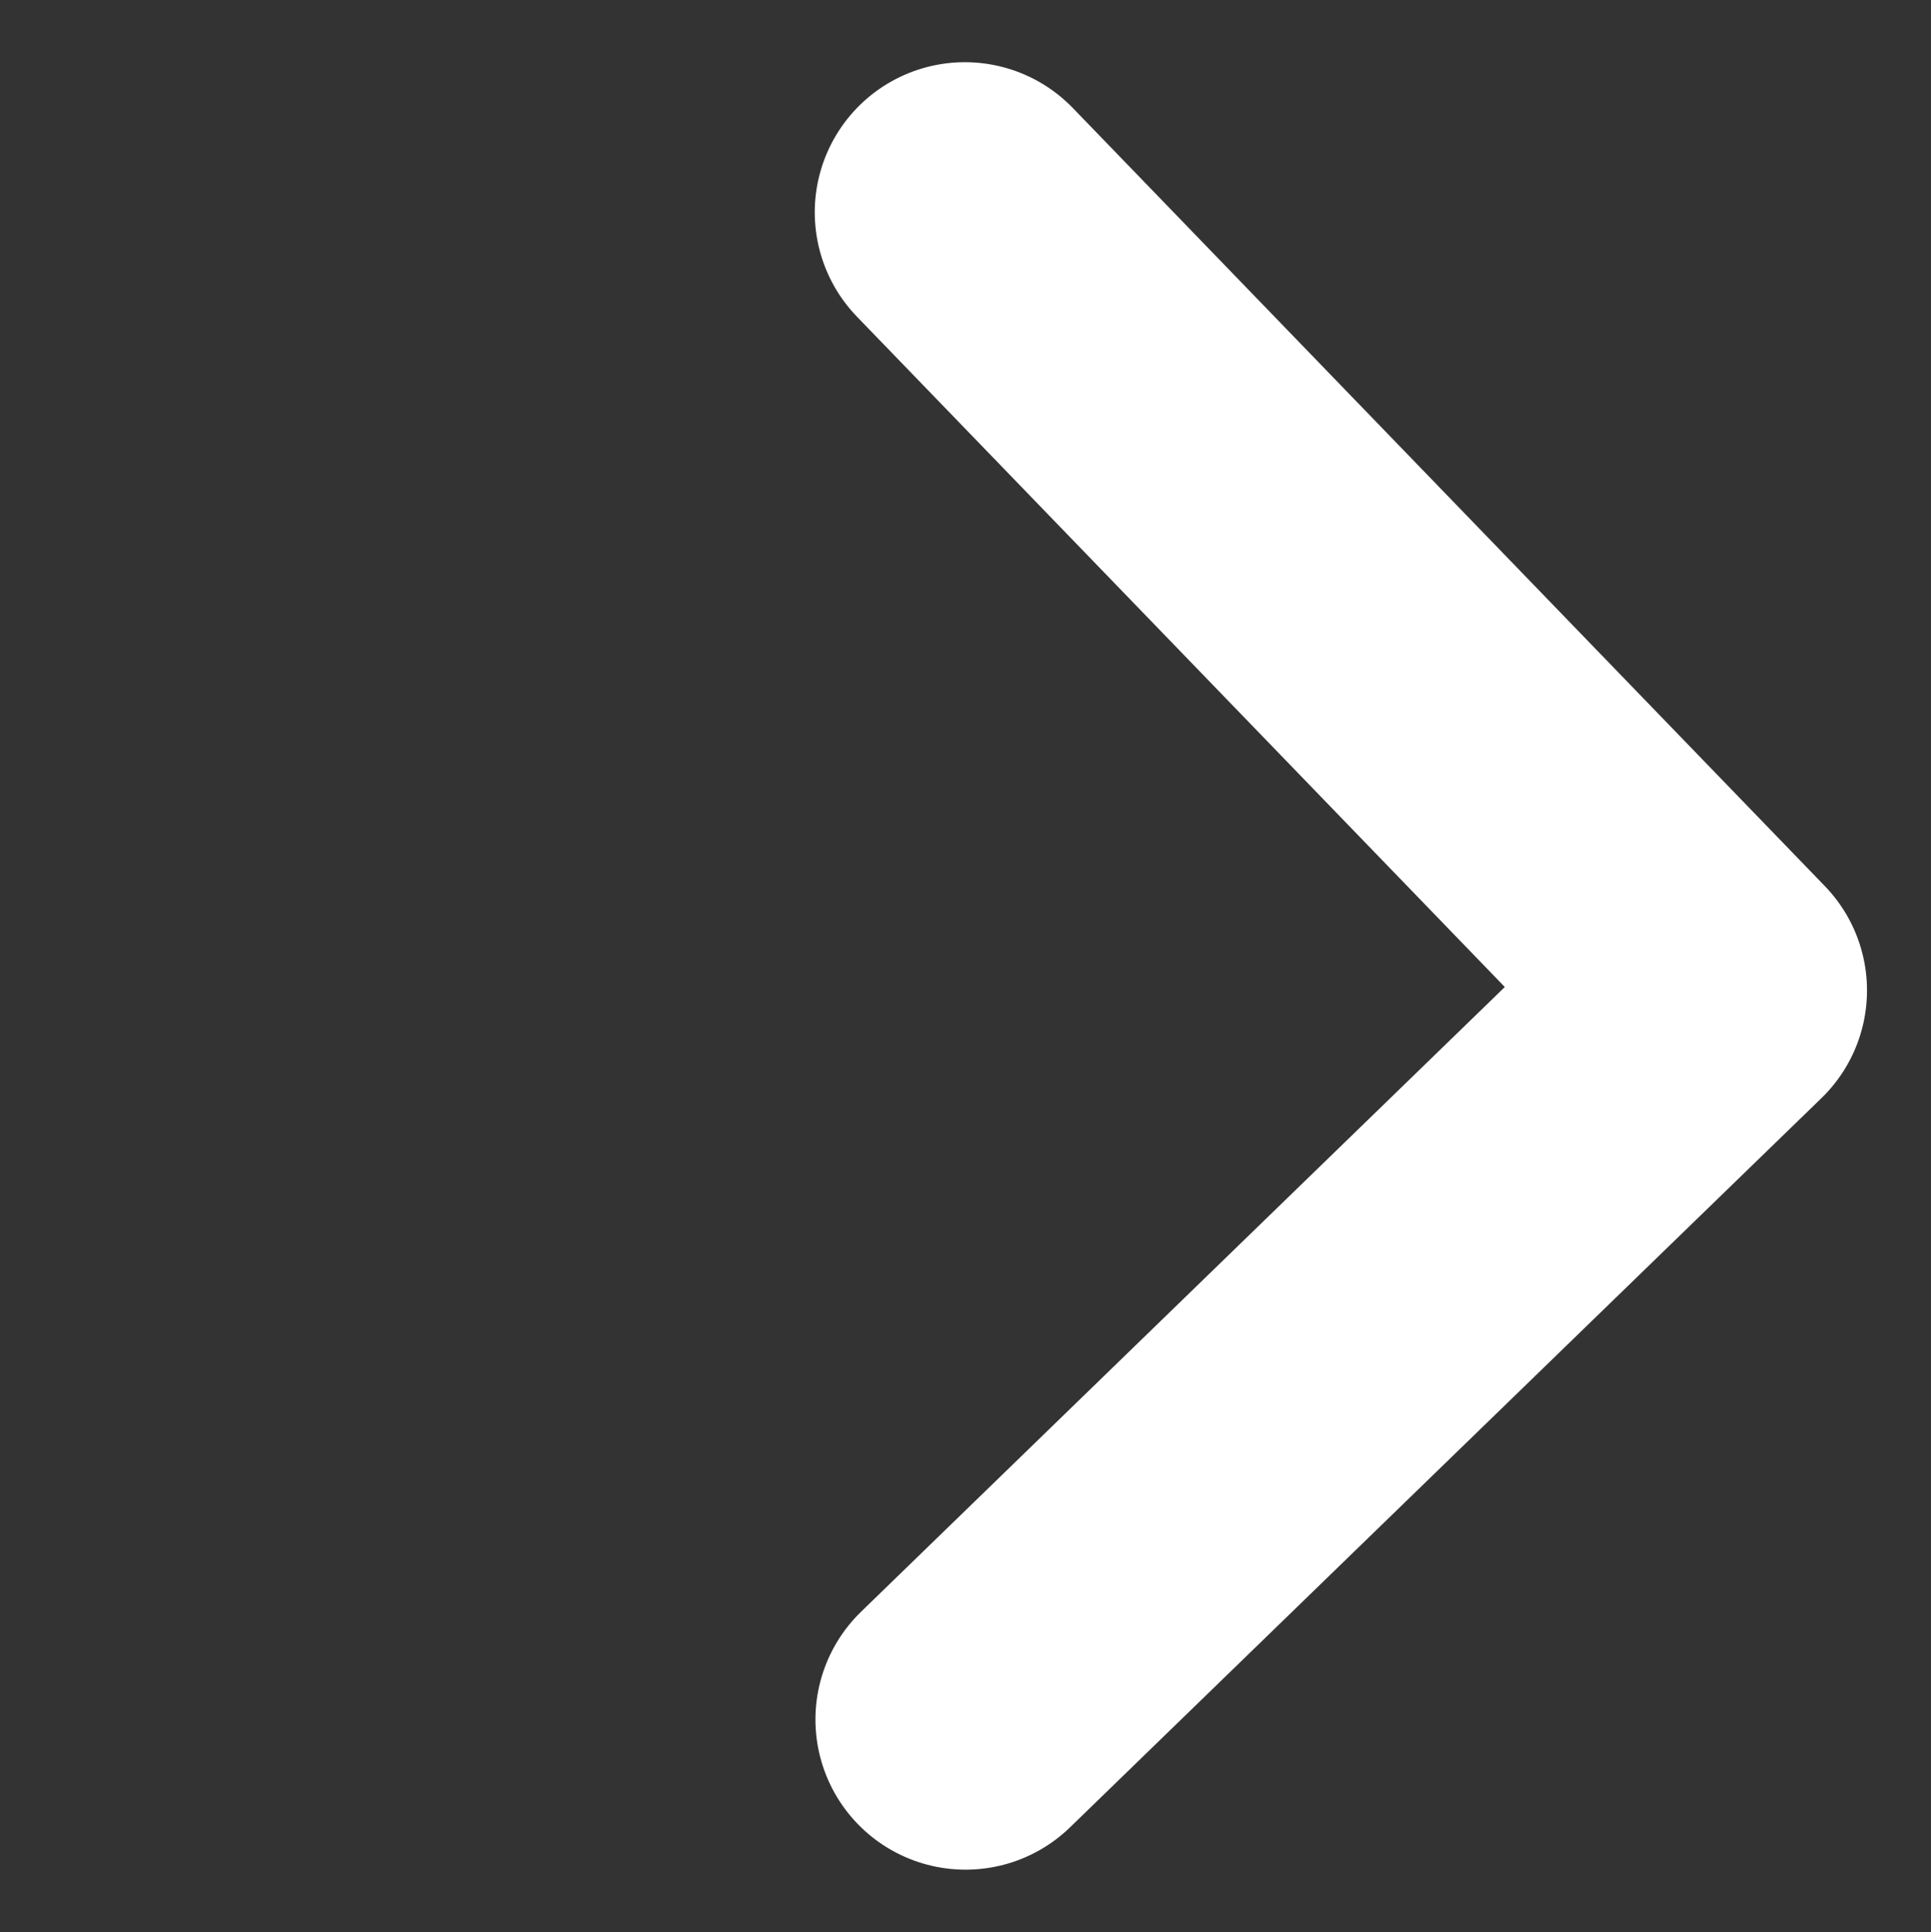 <svg xmlns="http://www.w3.org/2000/svg" width="19.295" height="19.305" viewBox="0 0 19.295 19.305">
  <rect x="0" y="0" width="19.295" height="19.305" fill="#333333" stroke="none"/>
  <path id="Path_4689" data-name="Path 4689" d="M10.832,10.461H.02L0,0" transform="matrix(-0.695, -0.719, 0.719, -0.695, 9.648, 17.18)" fill="none" stroke="#ffffff" stroke-linecap="round" stroke-linejoin="round" stroke-width="3"/>
</svg>
